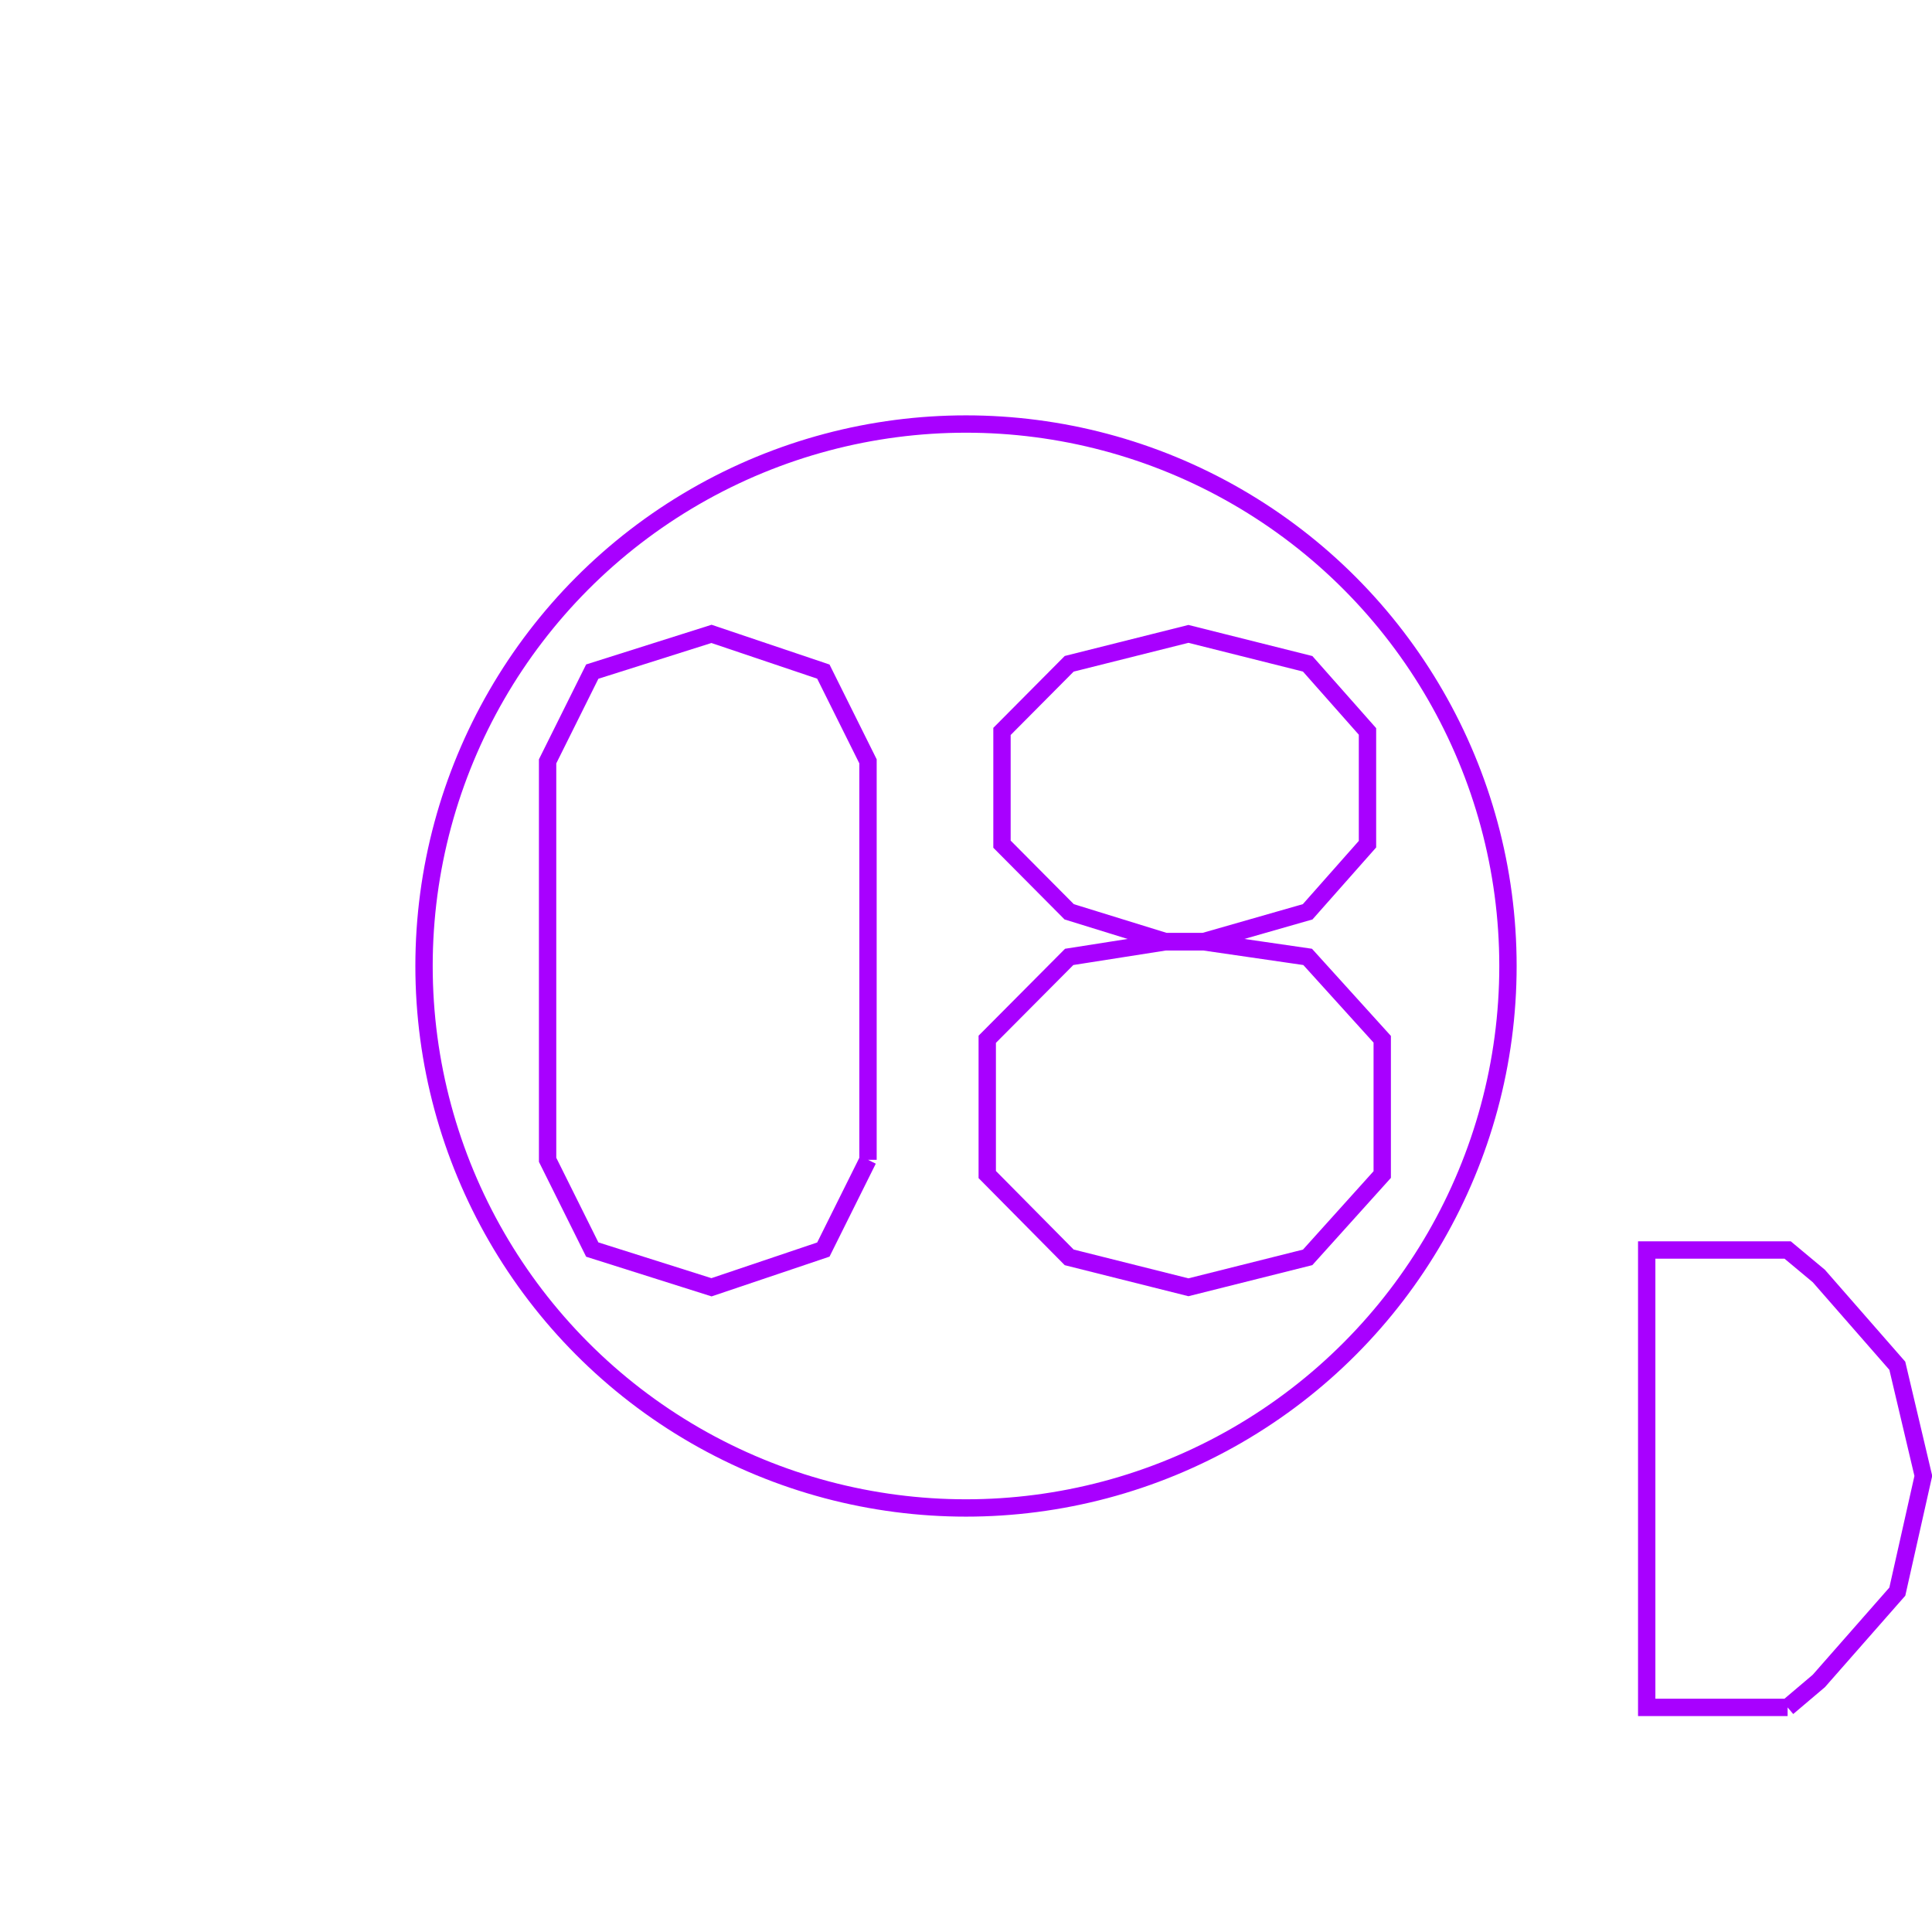 <?xml version='1.0' encoding='UTF-8'?>

<!DOCTYPE svg PUBLIC '-//W3C//DTD SVG 1.1//EN'
'http://www.w3.org/Graphics/SVG/1.1/DTD/svg11.dtd'>

<svg viewBox='-222.8 -222.8 445.6 445.6' width='222.8' height='222.8'
 version='1.1' xmlns='http://www.w3.org/2000/svg'>

<g transform='rotate(0 0,0) scale(1, -1)' stroke-width='4' stroke='black' fill='none'>

  <g id='layer67' stroke='#A800FF' fill='none'>
    <circle cx='0.000' cy='0.000' r='125' />
    <polyline fill='none' points='-22.600,-44.700 -22.600,47.200 -32.900,67.900 -58.700,76.600 -86.200,67.900 -96.500,47.200 -96.500,-44.700 -86.200,-65.400 -58.700,-74.100 -32.900,-65.400 -22.600,-44.700 ' />
    <polyline fill='none' points='54.700,5.600 78.800,12.500 92.600,28.100 92.600,54.100 78.800,69.700 51.300,76.600 23.800,69.700 8.300,54.100 8.300,28.100 23.800,12.500 46.100,5.600 54.700,5.600 ' />
    <polyline fill='none' points='54.700,5.600 78.800,2.100 96.000,-16.900 96.000,-48.100 78.800,-67.200 51.300,-74.100 23.800,-67.200 4.900,-48.100 4.900,-16.900 23.800,2.100 46.100,5.600 54.700,5.600 ' />
    <polyline fill='none' points='189.500,-171.000 196.700,-164.900 214.800,-144.300 220.800,-117.600 214.800,-92.200 196.700,-71.500 189.500,-65.500 157.000,-65.500 157.000,-171.000 189.500,-171.000 ' />
  </g>


</g>
</svg>
